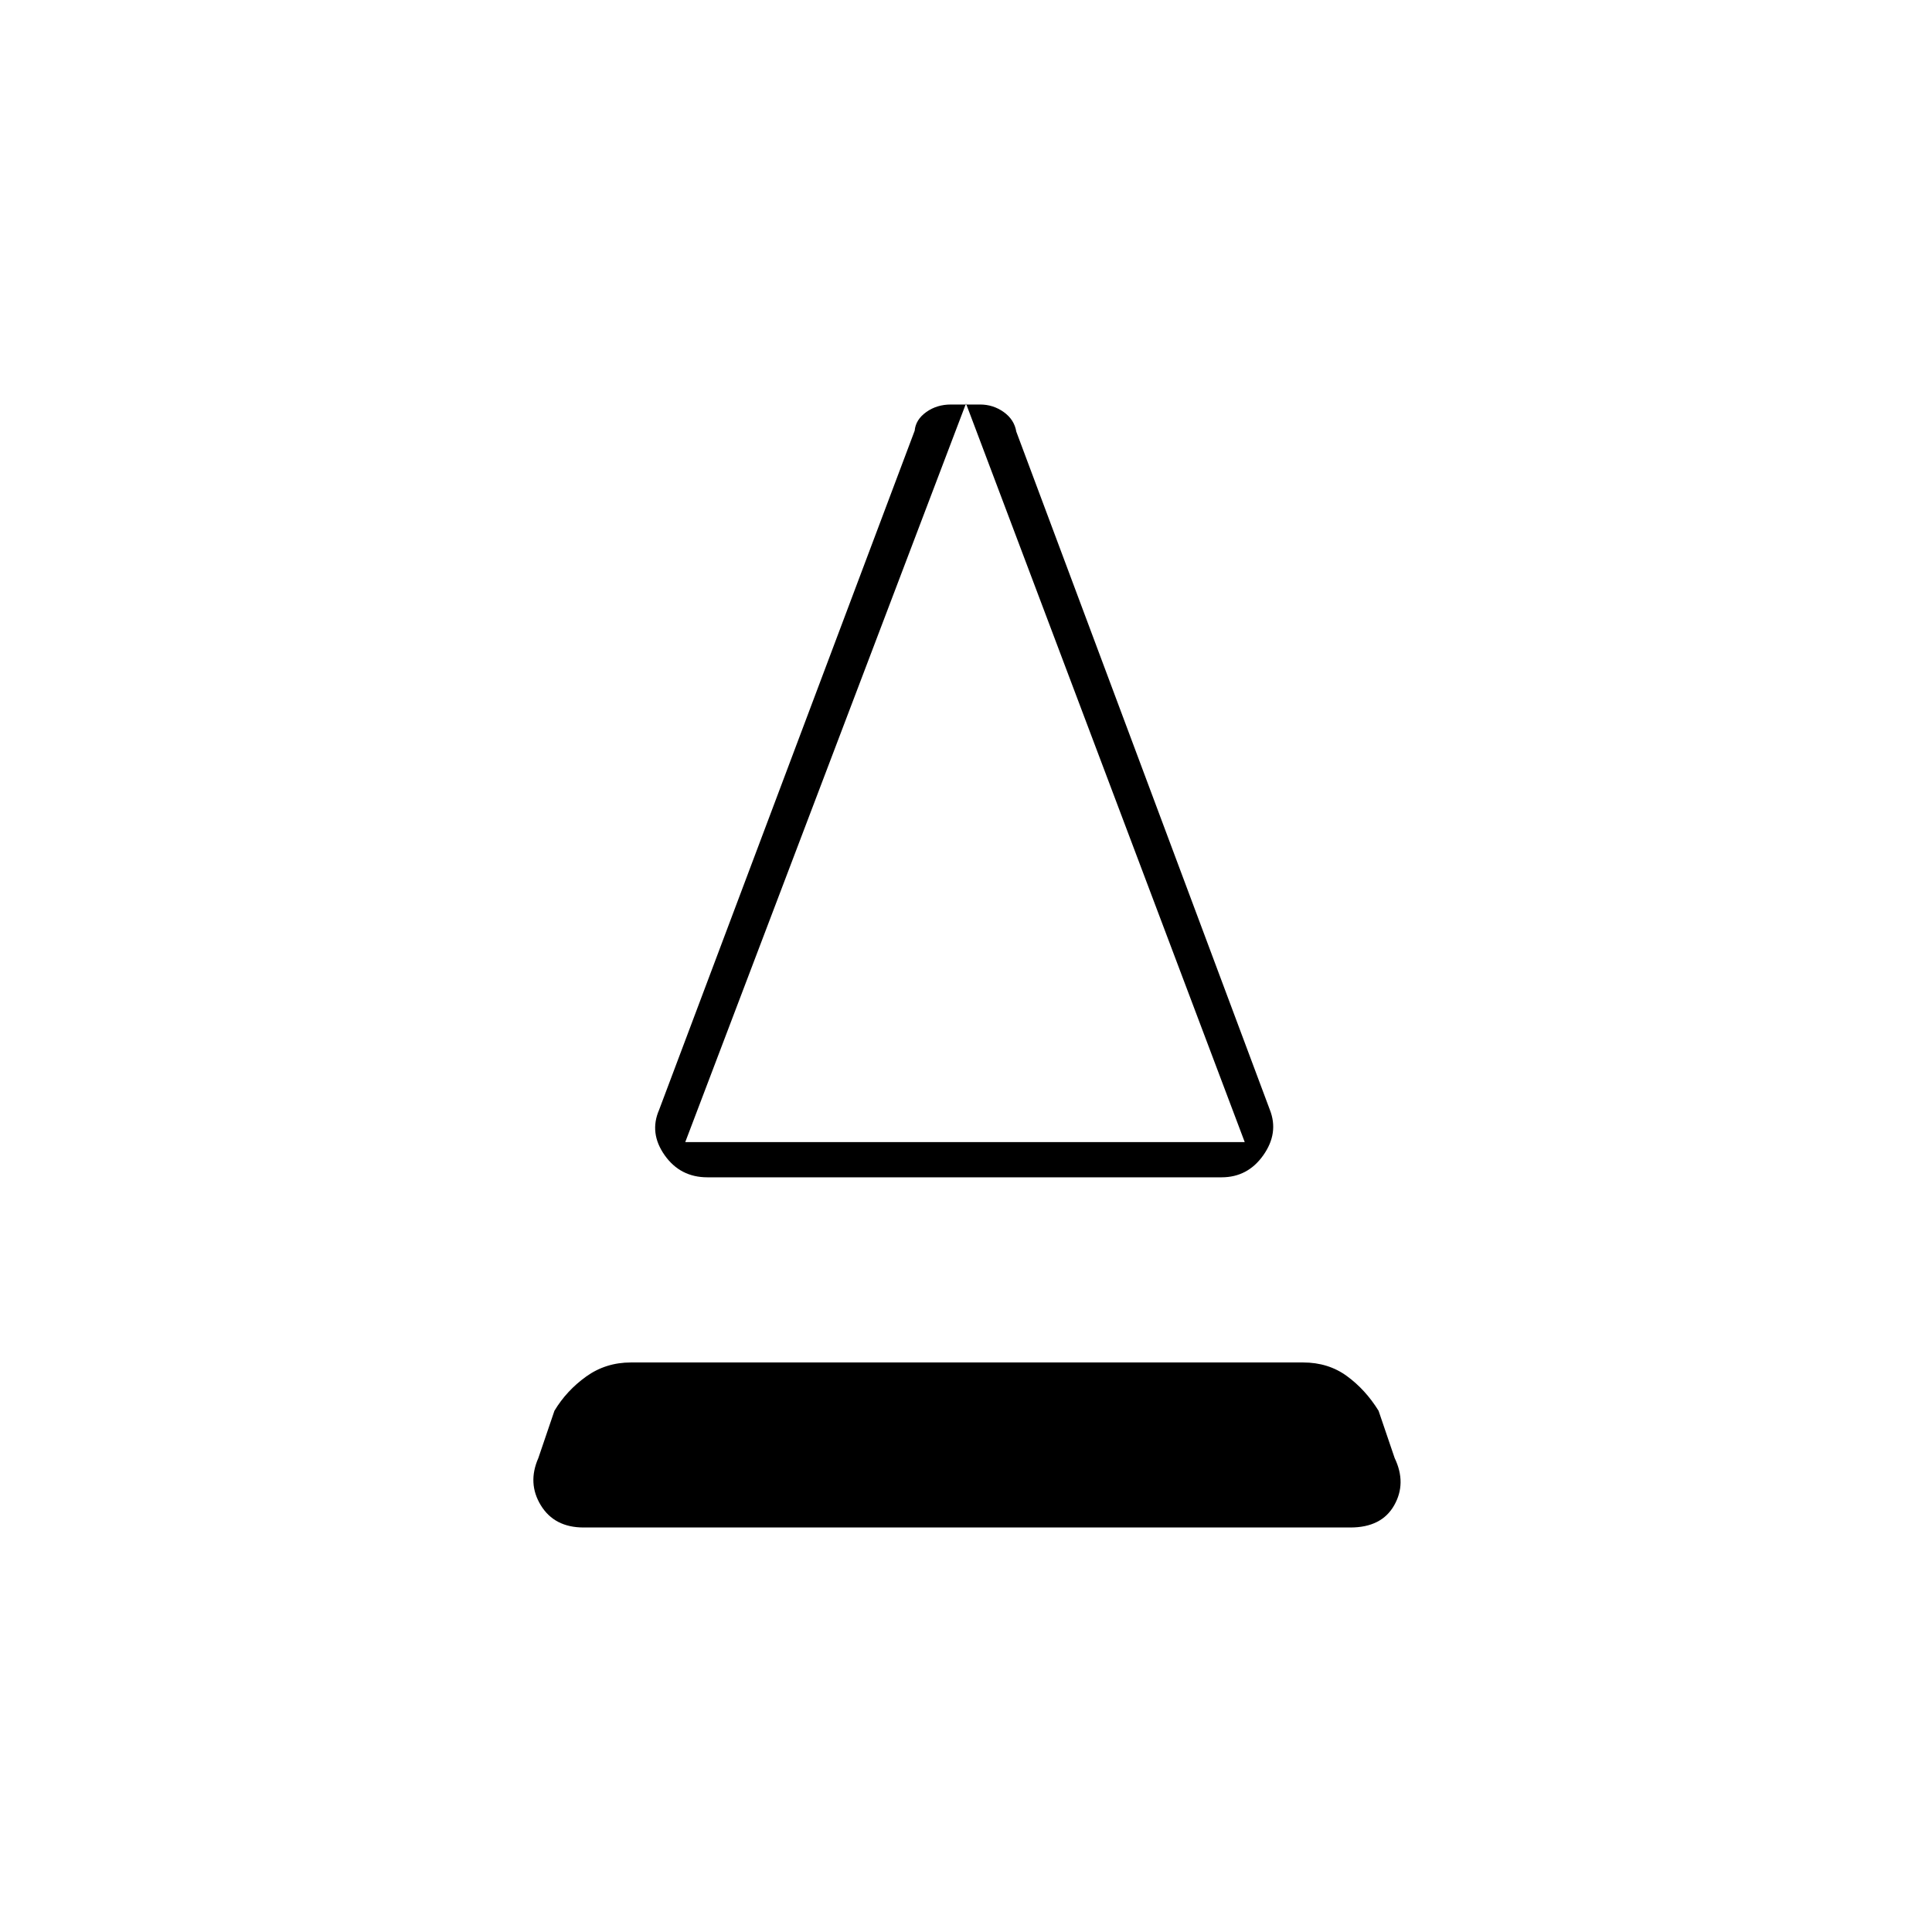 <svg xmlns="http://www.w3.org/2000/svg" height="20" viewBox="0 -960 960 960" width="20"><path d="M351.5-375q-13.5 0-21.25-11t-2.75-22.5l127-337.5q.5-5.5 5.75-9.25T472.5-759H487q6.5 0 11.75 3.75t6.25 9.75l126 337q4.5 11.5-3.25 22.5T607-375H351.5Zm-11-17.5h278L480-759.5l-139.5 367Zm0 0h278-278ZM290-201q-14.5 0-21.25-11t-1.25-23.5l8-23.5q6-10 15.75-17t22.25-7h334q12.5 0 21.75 6.75T685-259l8 23.5q6 12.5-.25 23.5T671-201H290Z"/></svg>